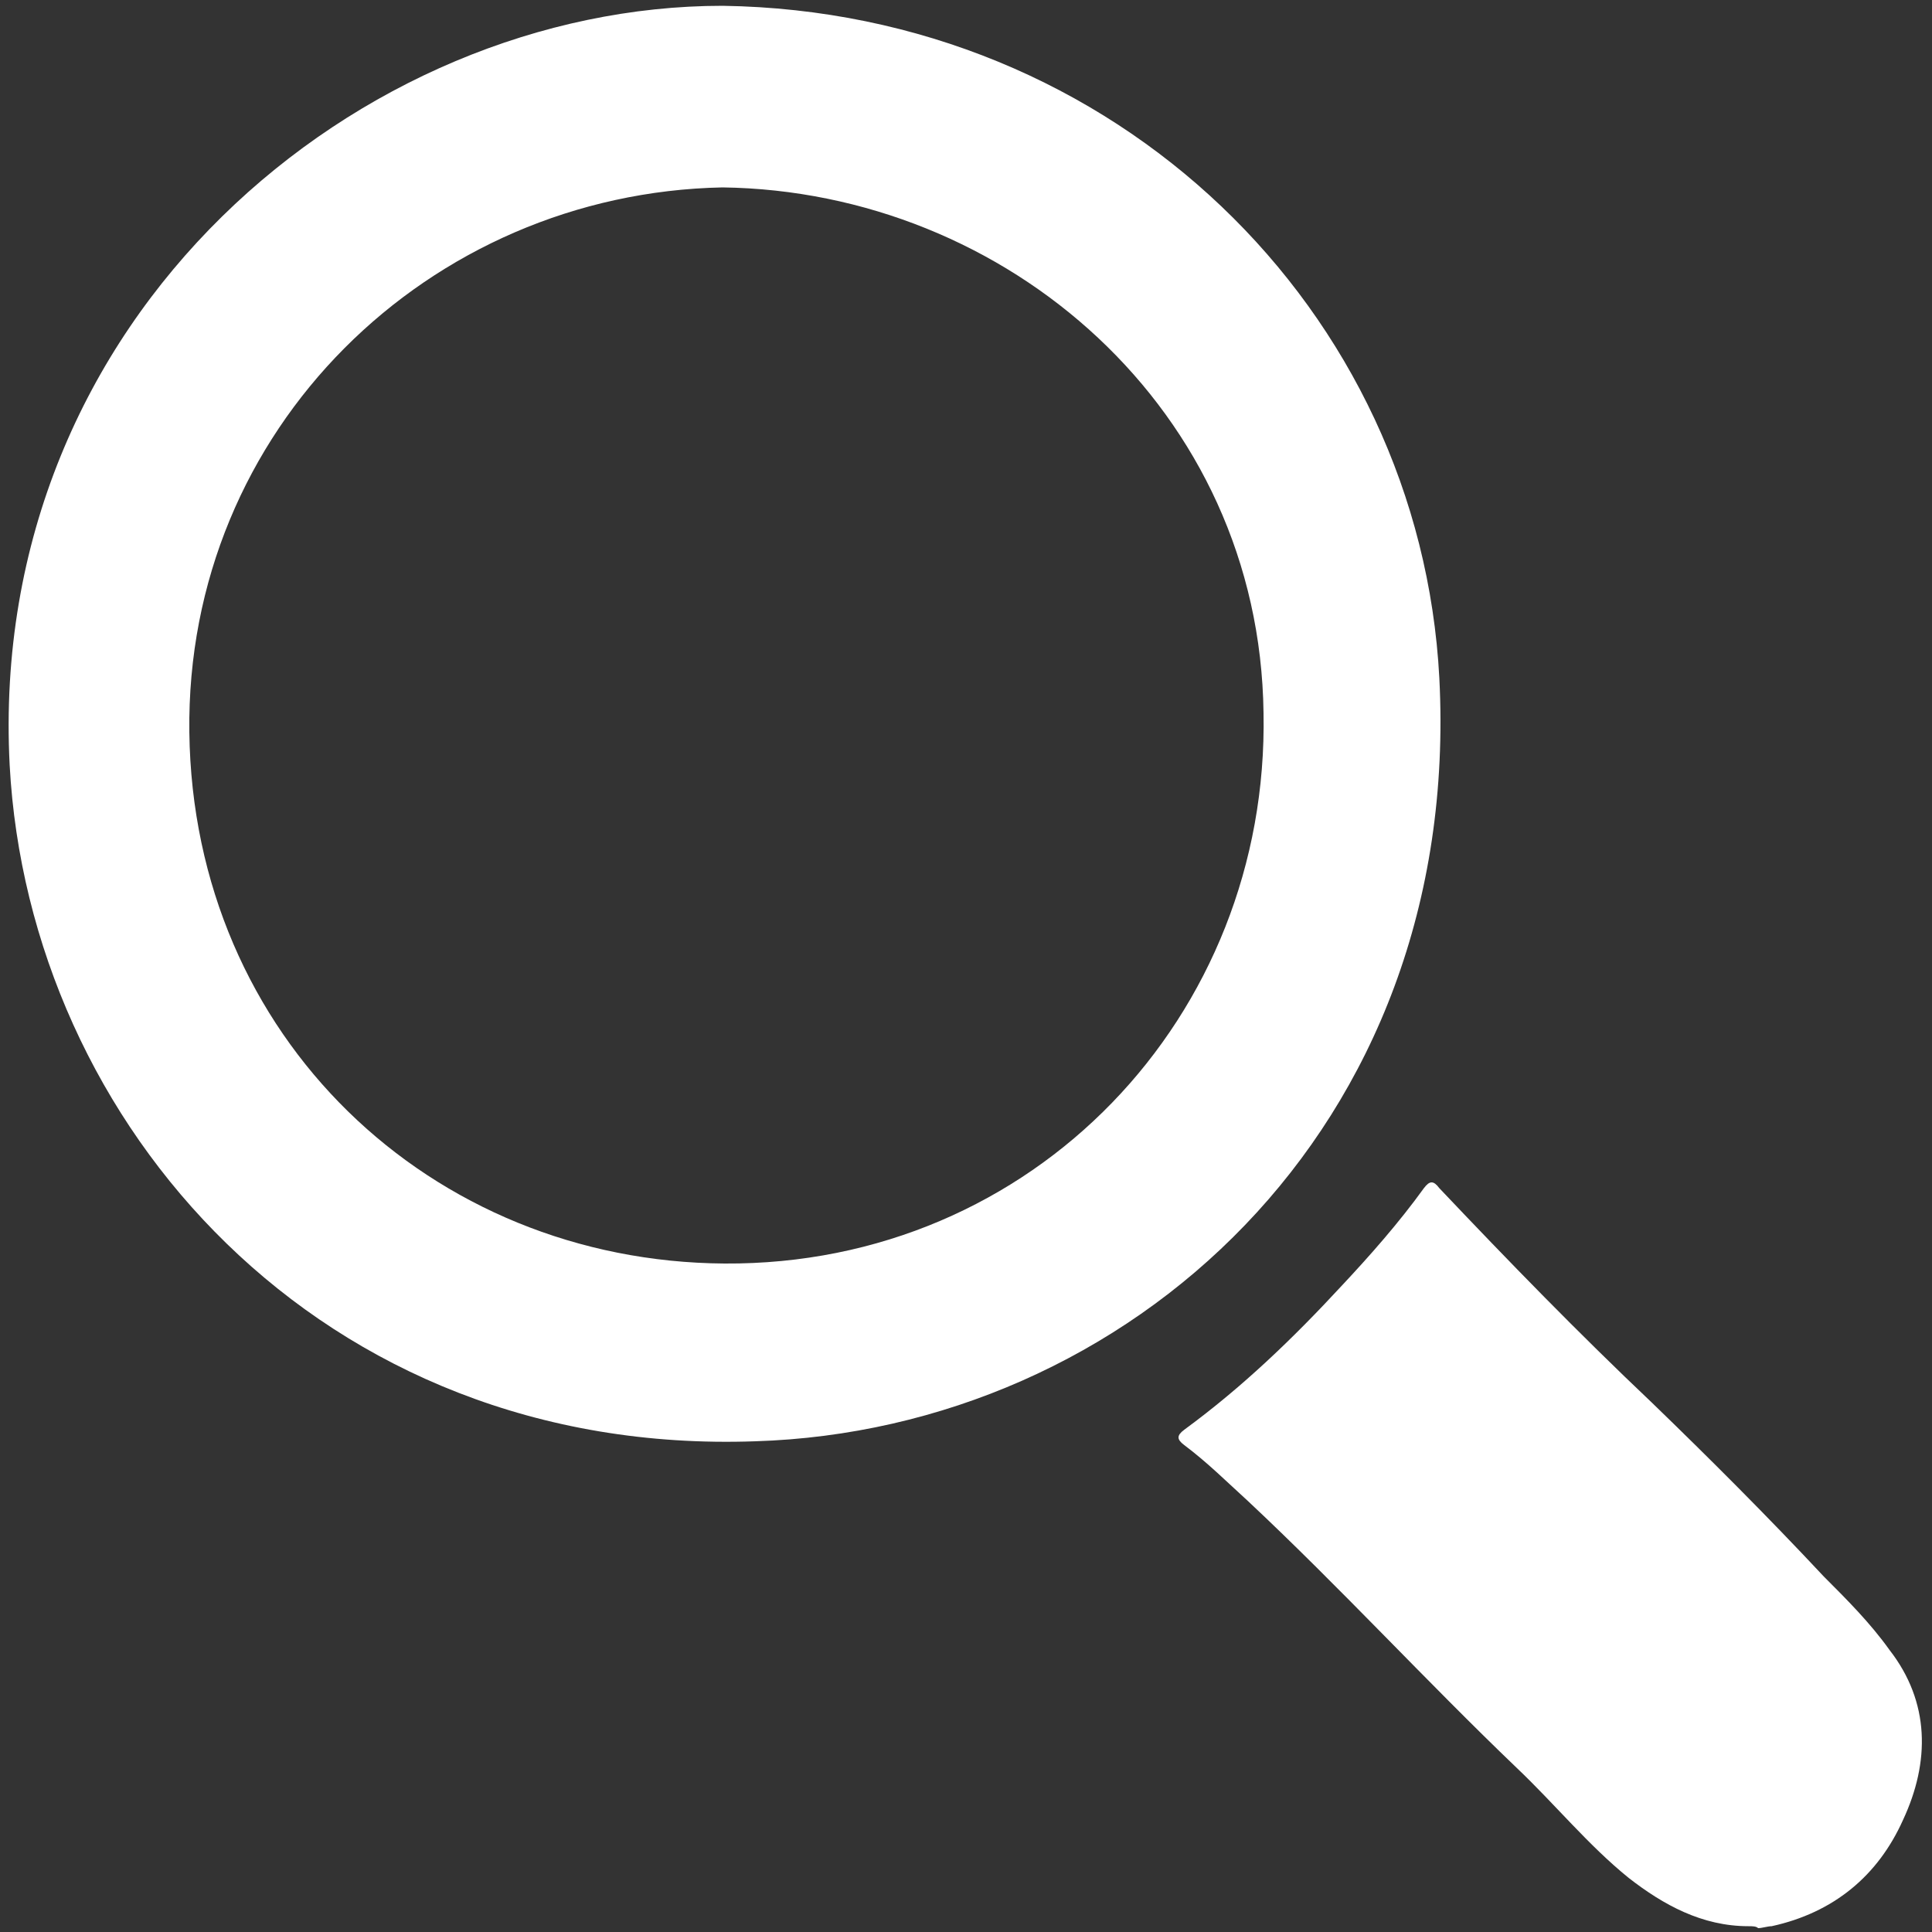 <?xml version="1.0" encoding="utf-8"?>
<!-- Generator: Adobe Illustrator 19.2.1, SVG Export Plug-In . SVG Version: 6.00 Build 0)  -->
<svg version="1.1" id="Слой_1" xmlns="http://www.w3.org/2000/svg" xmlns:xlink="http://www.w3.org/1999/xlink" x="0px" y="0px"
	 viewBox="0 0 100 100" style="enable-background:new 0 0 100 100;" xml:space="preserve">
<rect x="0" y="0" width="100" height="100" fill="#333333" stroke="none"/>
<style type="text/css">
	.st0{fill:#fff;}
</style>
<g>
	<path class="st0" d="M37.4,0.3c20.4,0.3,36.1,15.8,37.1,34.8c1.2,23.4-16.2,38.9-35.4,39.5c-22.5,0.8-37.6-16.4-38.6-35
		C-0.7,16.3,18.7,0.3,37.4,0.3z M37.4,9.7C22.2,10,9.6,22.2,9.8,37.9C10,53.7,22.3,65.3,37.5,65.4c16,0.1,28.2-12.8,27.9-28.5
		C65.2,21.2,52.1,9.9,37.4,9.7z"/>
	<path class="st0" d="M90.5,99.7c-2.4,0-4.4-1.1-6.2-2.5c-2.1-1.7-3.8-3.8-5.8-5.7c-4.7-4.5-9.1-9.3-13.9-13.8c-1.1-1-2.1-2-3.3-2.9
		c-0.4-0.3-0.4-0.5,0-0.8c3-2.2,5.6-4.7,8.1-7.4c1.5-1.6,3-3.3,4.3-5.1c0.3-0.4,0.5-0.4,0.8,0c3.6,3.8,7.2,7.5,11,11.1
		c3,2.9,6,5.9,8.9,9c1.2,1.2,2.4,2.4,3.4,3.8c2.1,2.7,2.1,5.8,0.7,8.8c-1.3,2.9-3.6,4.8-6.8,5.5c-0.2,0-0.5,0.1-0.7,0.1
		C90.9,99.7,90.7,99.7,90.5,99.7z"/>
</g>
</svg>
